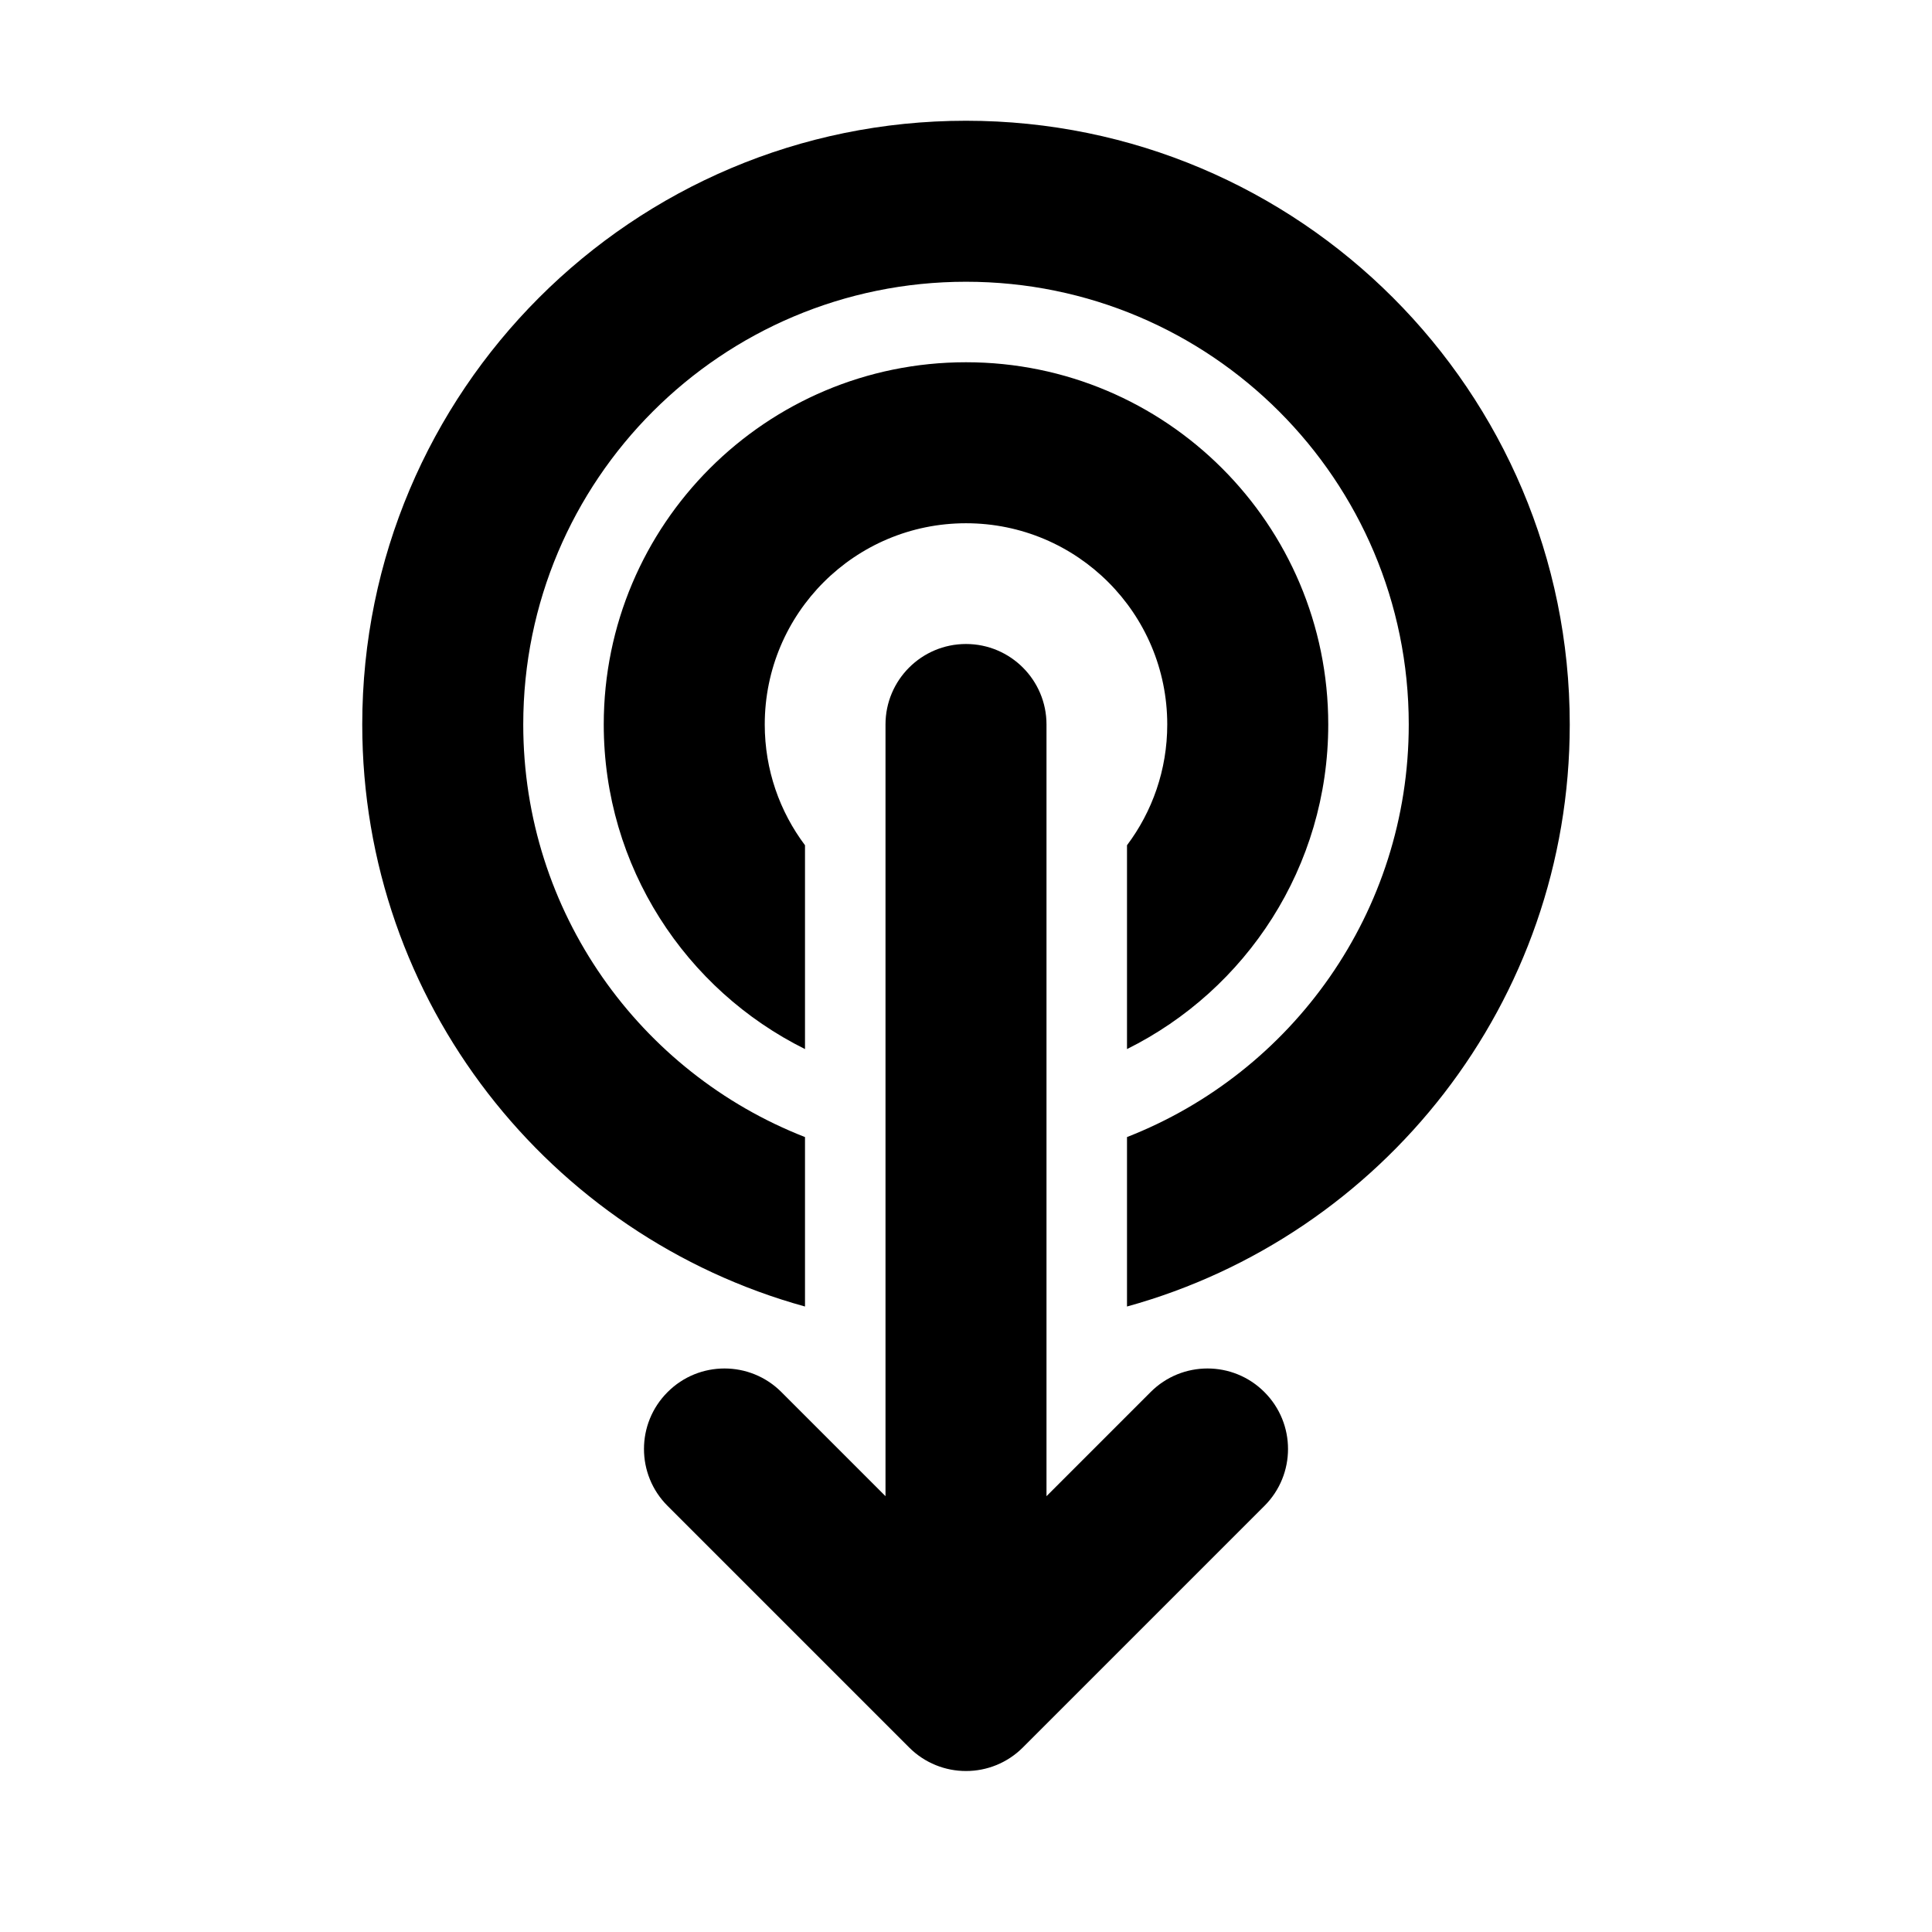 <svg width="512" height="512" viewBox="0 0 24 24" fill="none" xmlns="http://www.w3.org/2000/svg"><path d="M12.707 21.707C12.317 22.098 11.683 22.098 11.293 21.707L8.293 18.707C7.902 18.317 7.902 17.683 8.293 17.293C8.683 16.902 9.317 16.902 9.707 17.293L11 18.586V9C11 8.448 11.448 8 12 8C12.552 8 13 8.448 13 9V18.586L14.293 17.293C14.683 16.902 15.317 16.902 15.707 17.293C16.098 17.683 16.098 18.317 15.707 18.707L12.707 21.707ZM4.5 9C4.5 12.45 6.829 15.355 10 16.23V14.125C7.951 13.325 6.5 11.332 6.5 9C6.5 5.962 8.962 3.5 12 3.5C15.038 3.5 17.5 5.962 17.5 9C17.5 11.332 16.049 13.325 14 14.125V16.23C17.171 15.355 19.5 12.45 19.5 9C19.5 4.858 16.142 1.5 12 1.5C7.858 1.5 4.5 4.858 4.5 9ZM7.5 9C7.5 10.767 8.518 12.296 10 13.032V10.5C9.686 10.082 9.5 9.563 9.5 9C9.5 7.619 10.619 6.5 12 6.5C13.381 6.5 14.5 7.619 14.5 9C14.5 9.563 14.314 10.082 14 10.5V13.032C15.482 12.296 16.5 10.767 16.5 9C16.5 6.515 14.485 4.5 12 4.5C9.515 4.5 7.5 6.515 7.5 9Z" fill="currentColor"/></svg>